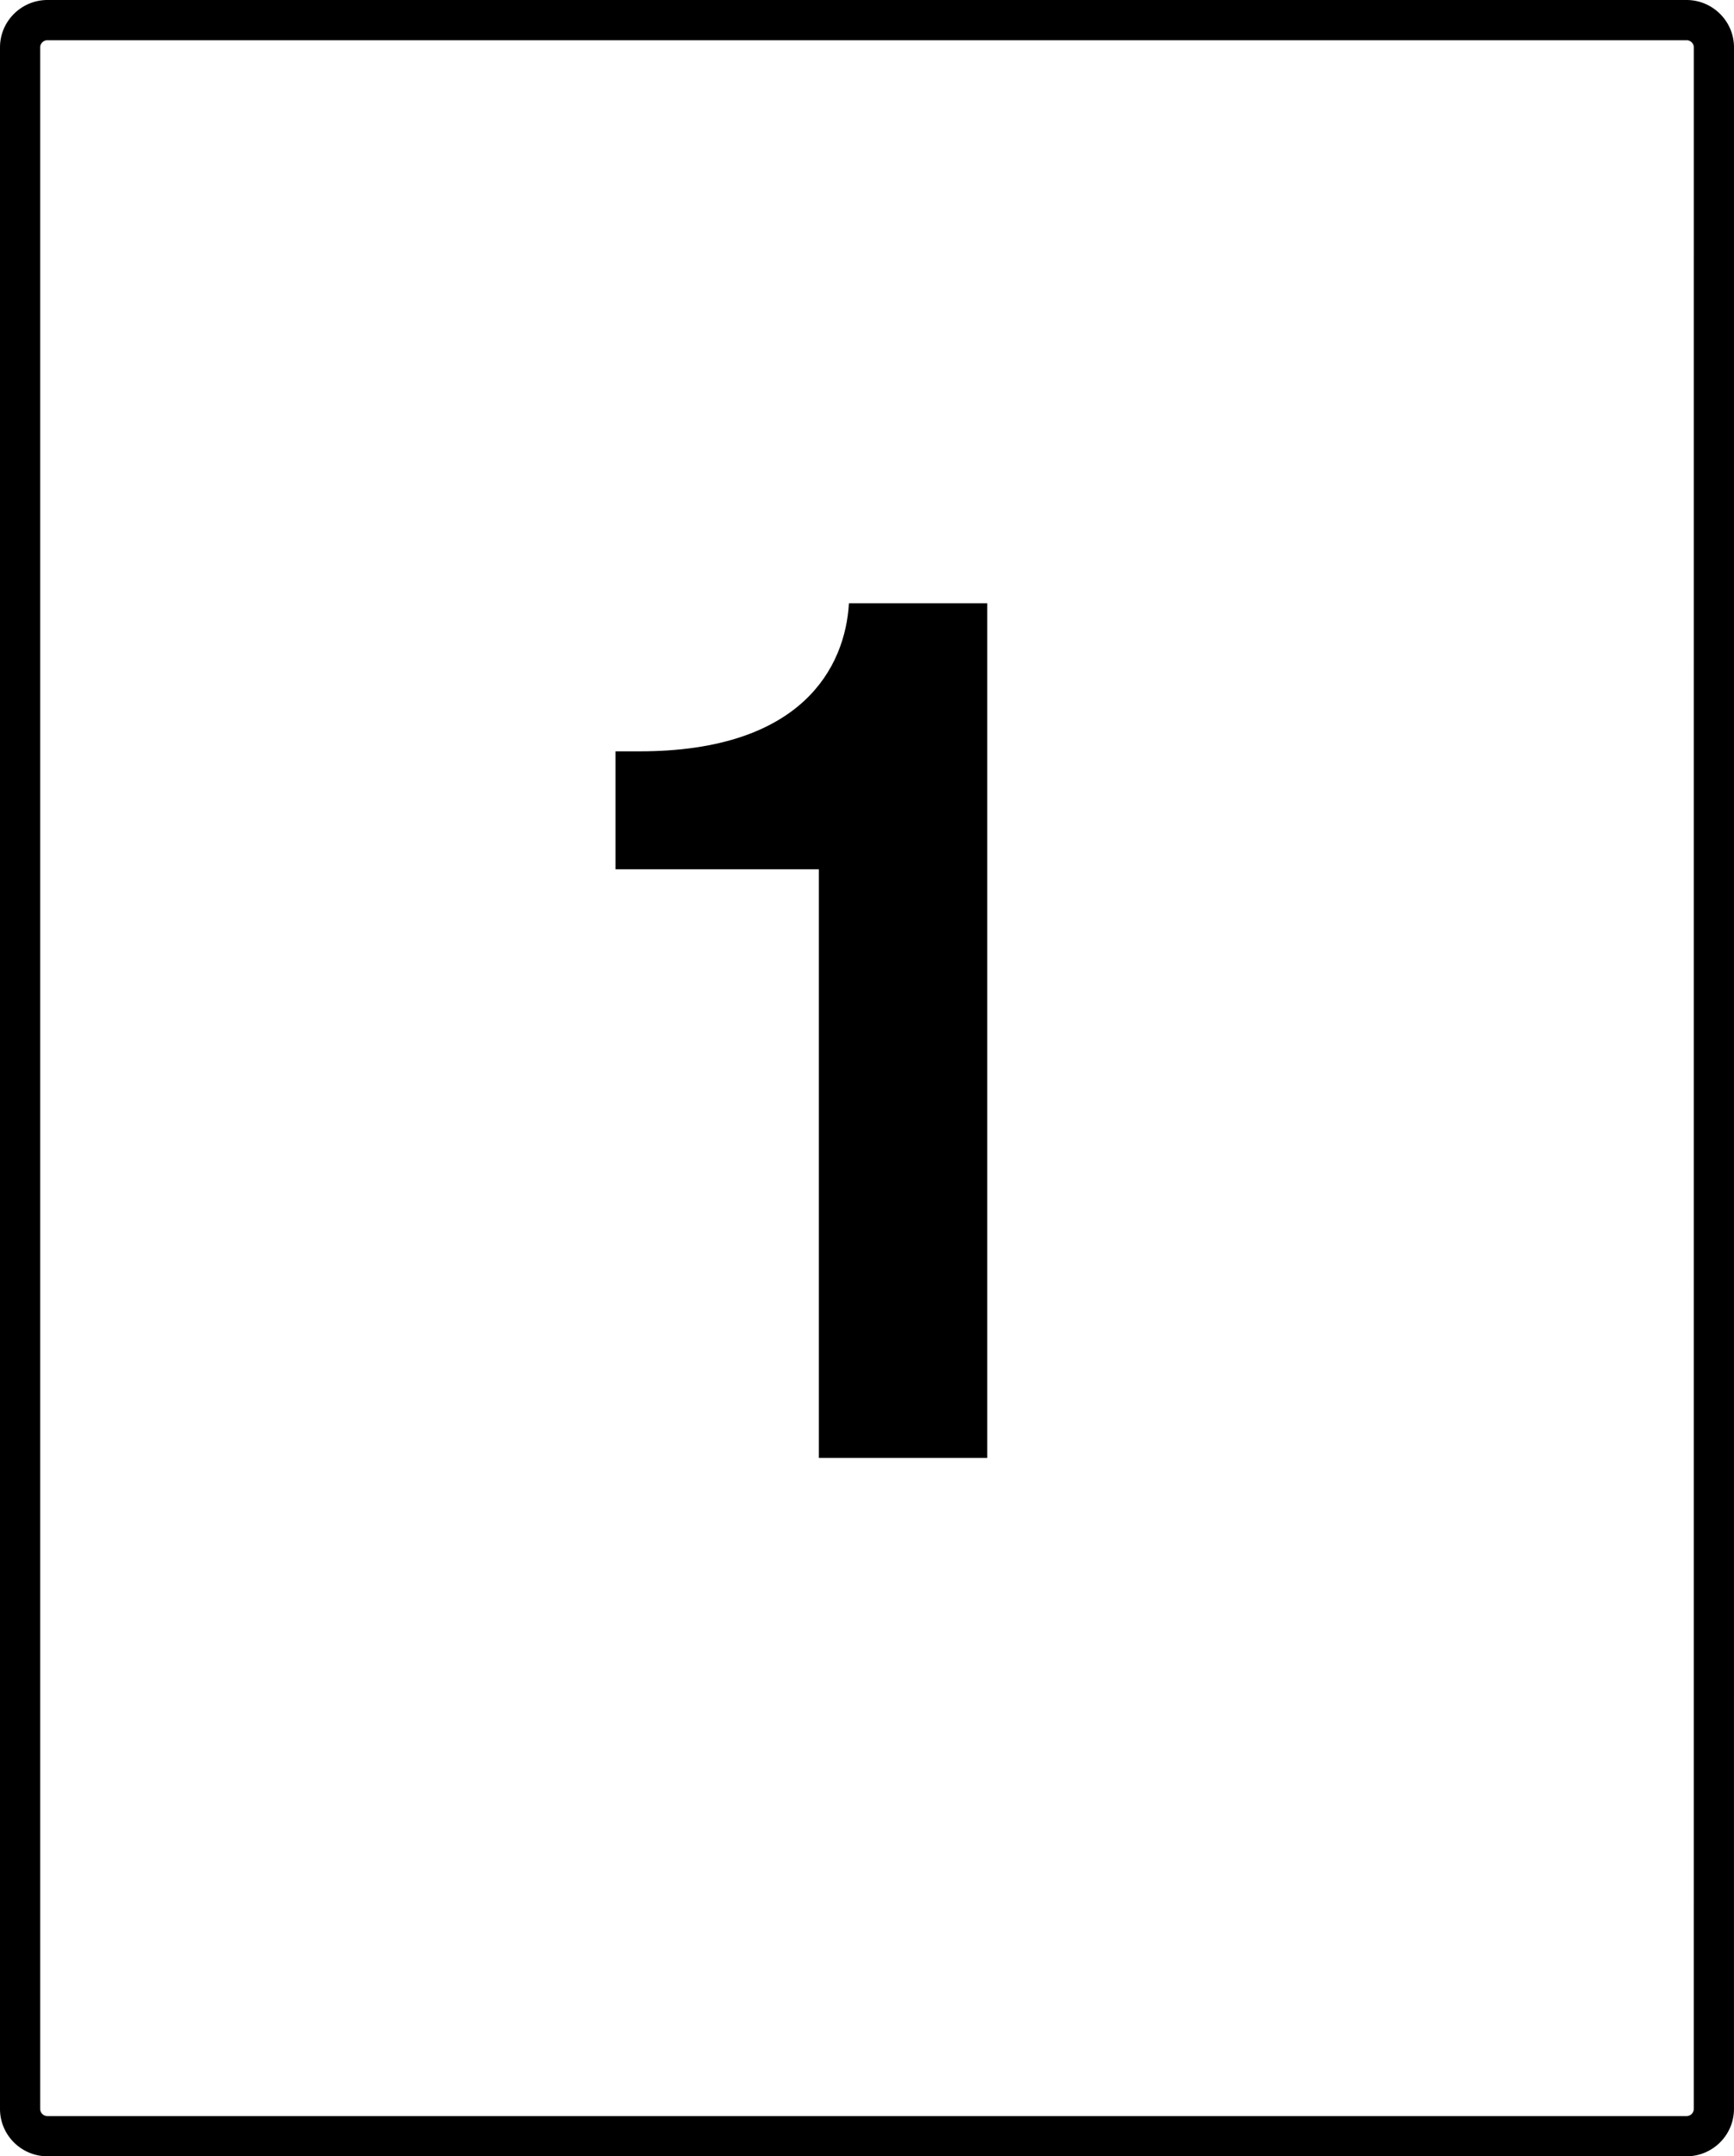 <svg xmlns="http://www.w3.org/2000/svg" width="64.764" height="80.5" viewBox="0 0 64.764 80.5"><path d="M62.989 0H1.774C.796 0 0 .793 0 1.769v76.963c0 .975.796 1.768 1.774 1.768h61.215c.979 0 1.774-.793 1.774-1.769l.001-76.963C64.764.793 63.967 0 62.989 0zm.274 78.731a.275.275 0 0 1-.274.269H1.774a.275.275 0 0 1-.274-.269V1.769c0-.146.125-.269.274-.269h61.215c.149 0 .275.123.275.269l-.001 76.962z"/><path d="M30.583 54.428h6.291V22.522h-5.167c-.136 2.382-1.752 5.527-7.819 5.527h-.899v4.403h7.595v21.976z"/></svg>